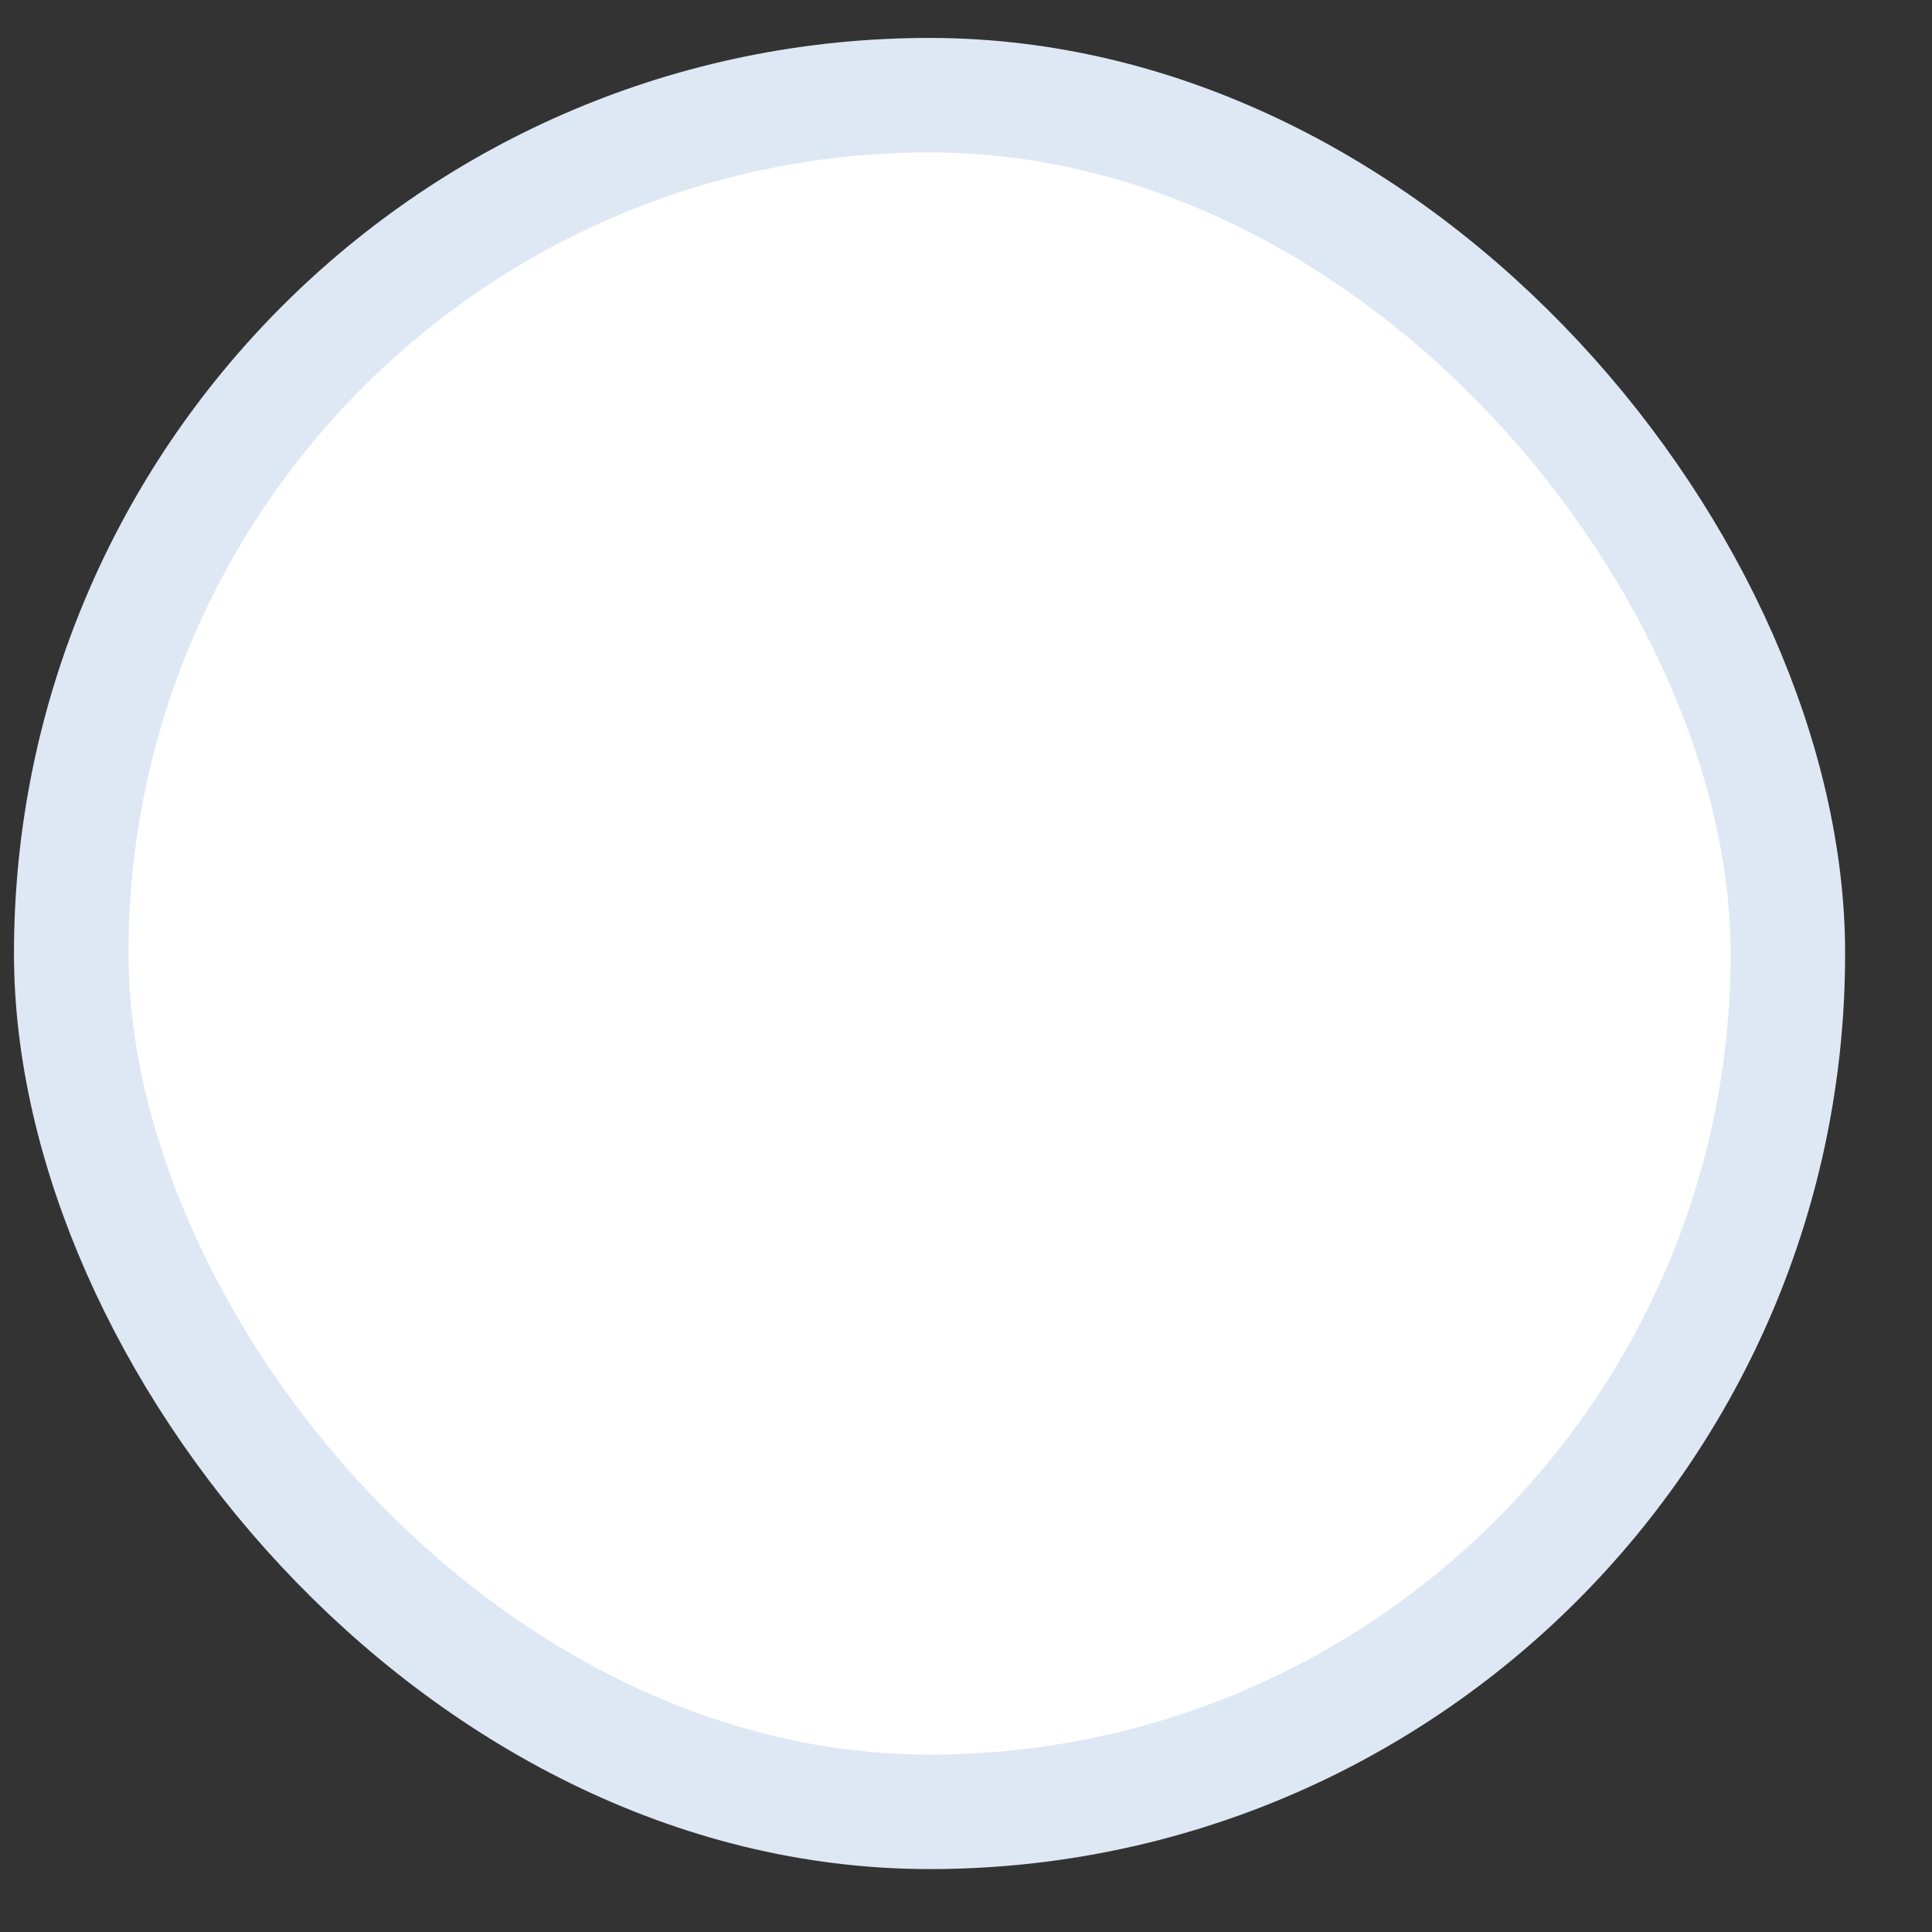 <svg width="15" height="15" viewBox="0 0 15 15" fill="none" xmlns="http://www.w3.org/2000/svg">
<rect x="0" y="0" width="15" height="15" fill="#333333" stroke="none"/>
<rect x="0.553" y="0.739" width="13.328" height="13.328" rx="6.664" fill="white"/>
<rect x="0.553" y="0.739" width="13.328" height="13.328" rx="6.664" stroke="#DEE8F4" stroke-width="0.889"/>
</svg>
